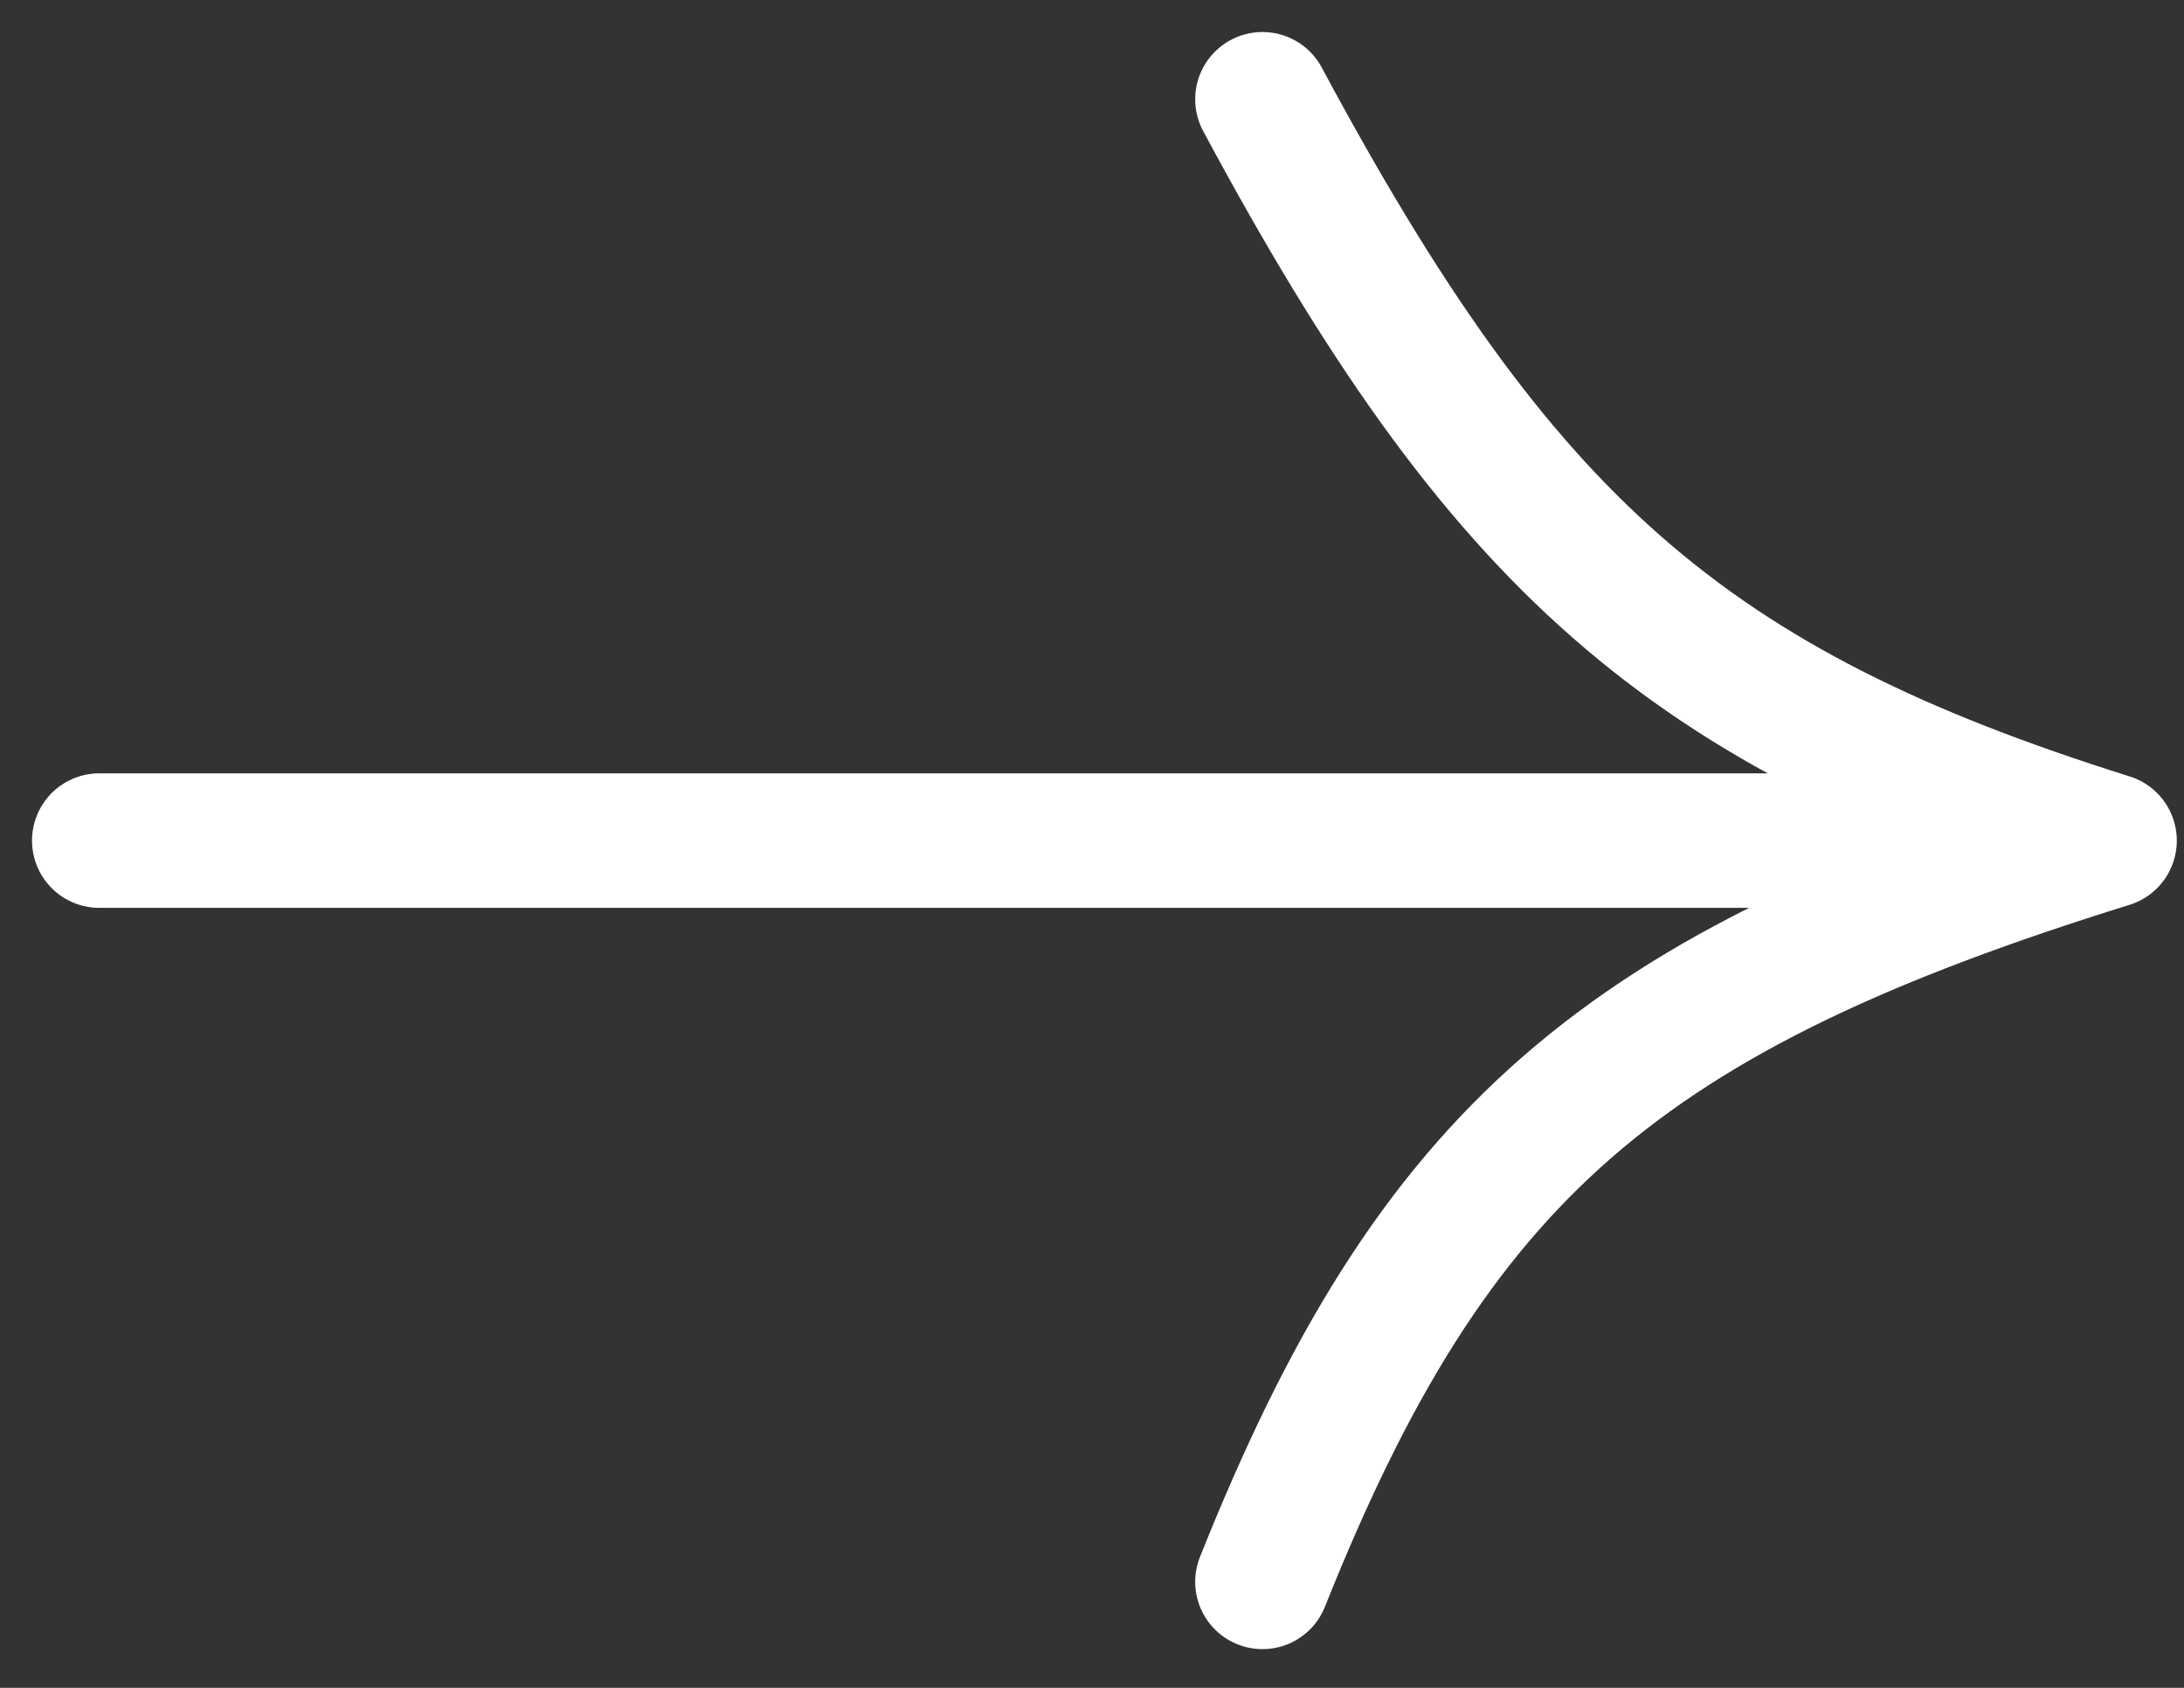 <svg width="44" height="34" viewBox="0 0 44 34" fill="none" xmlns="http://www.w3.org/2000/svg">
<rect x="0" y="0" width="44" height="34" fill="#333333" stroke="none"/>
<path d="M25.434 2C30.233 10.941 33.954 14.253 42.5 16.933M25.434 31.865C28.889 23.204 32.681 19.987 42.5 16.933M42.5 16.933H2" stroke="white" stroke-width="2.71" stroke-linecap="round" stroke-linejoin="round"/>
</svg>
